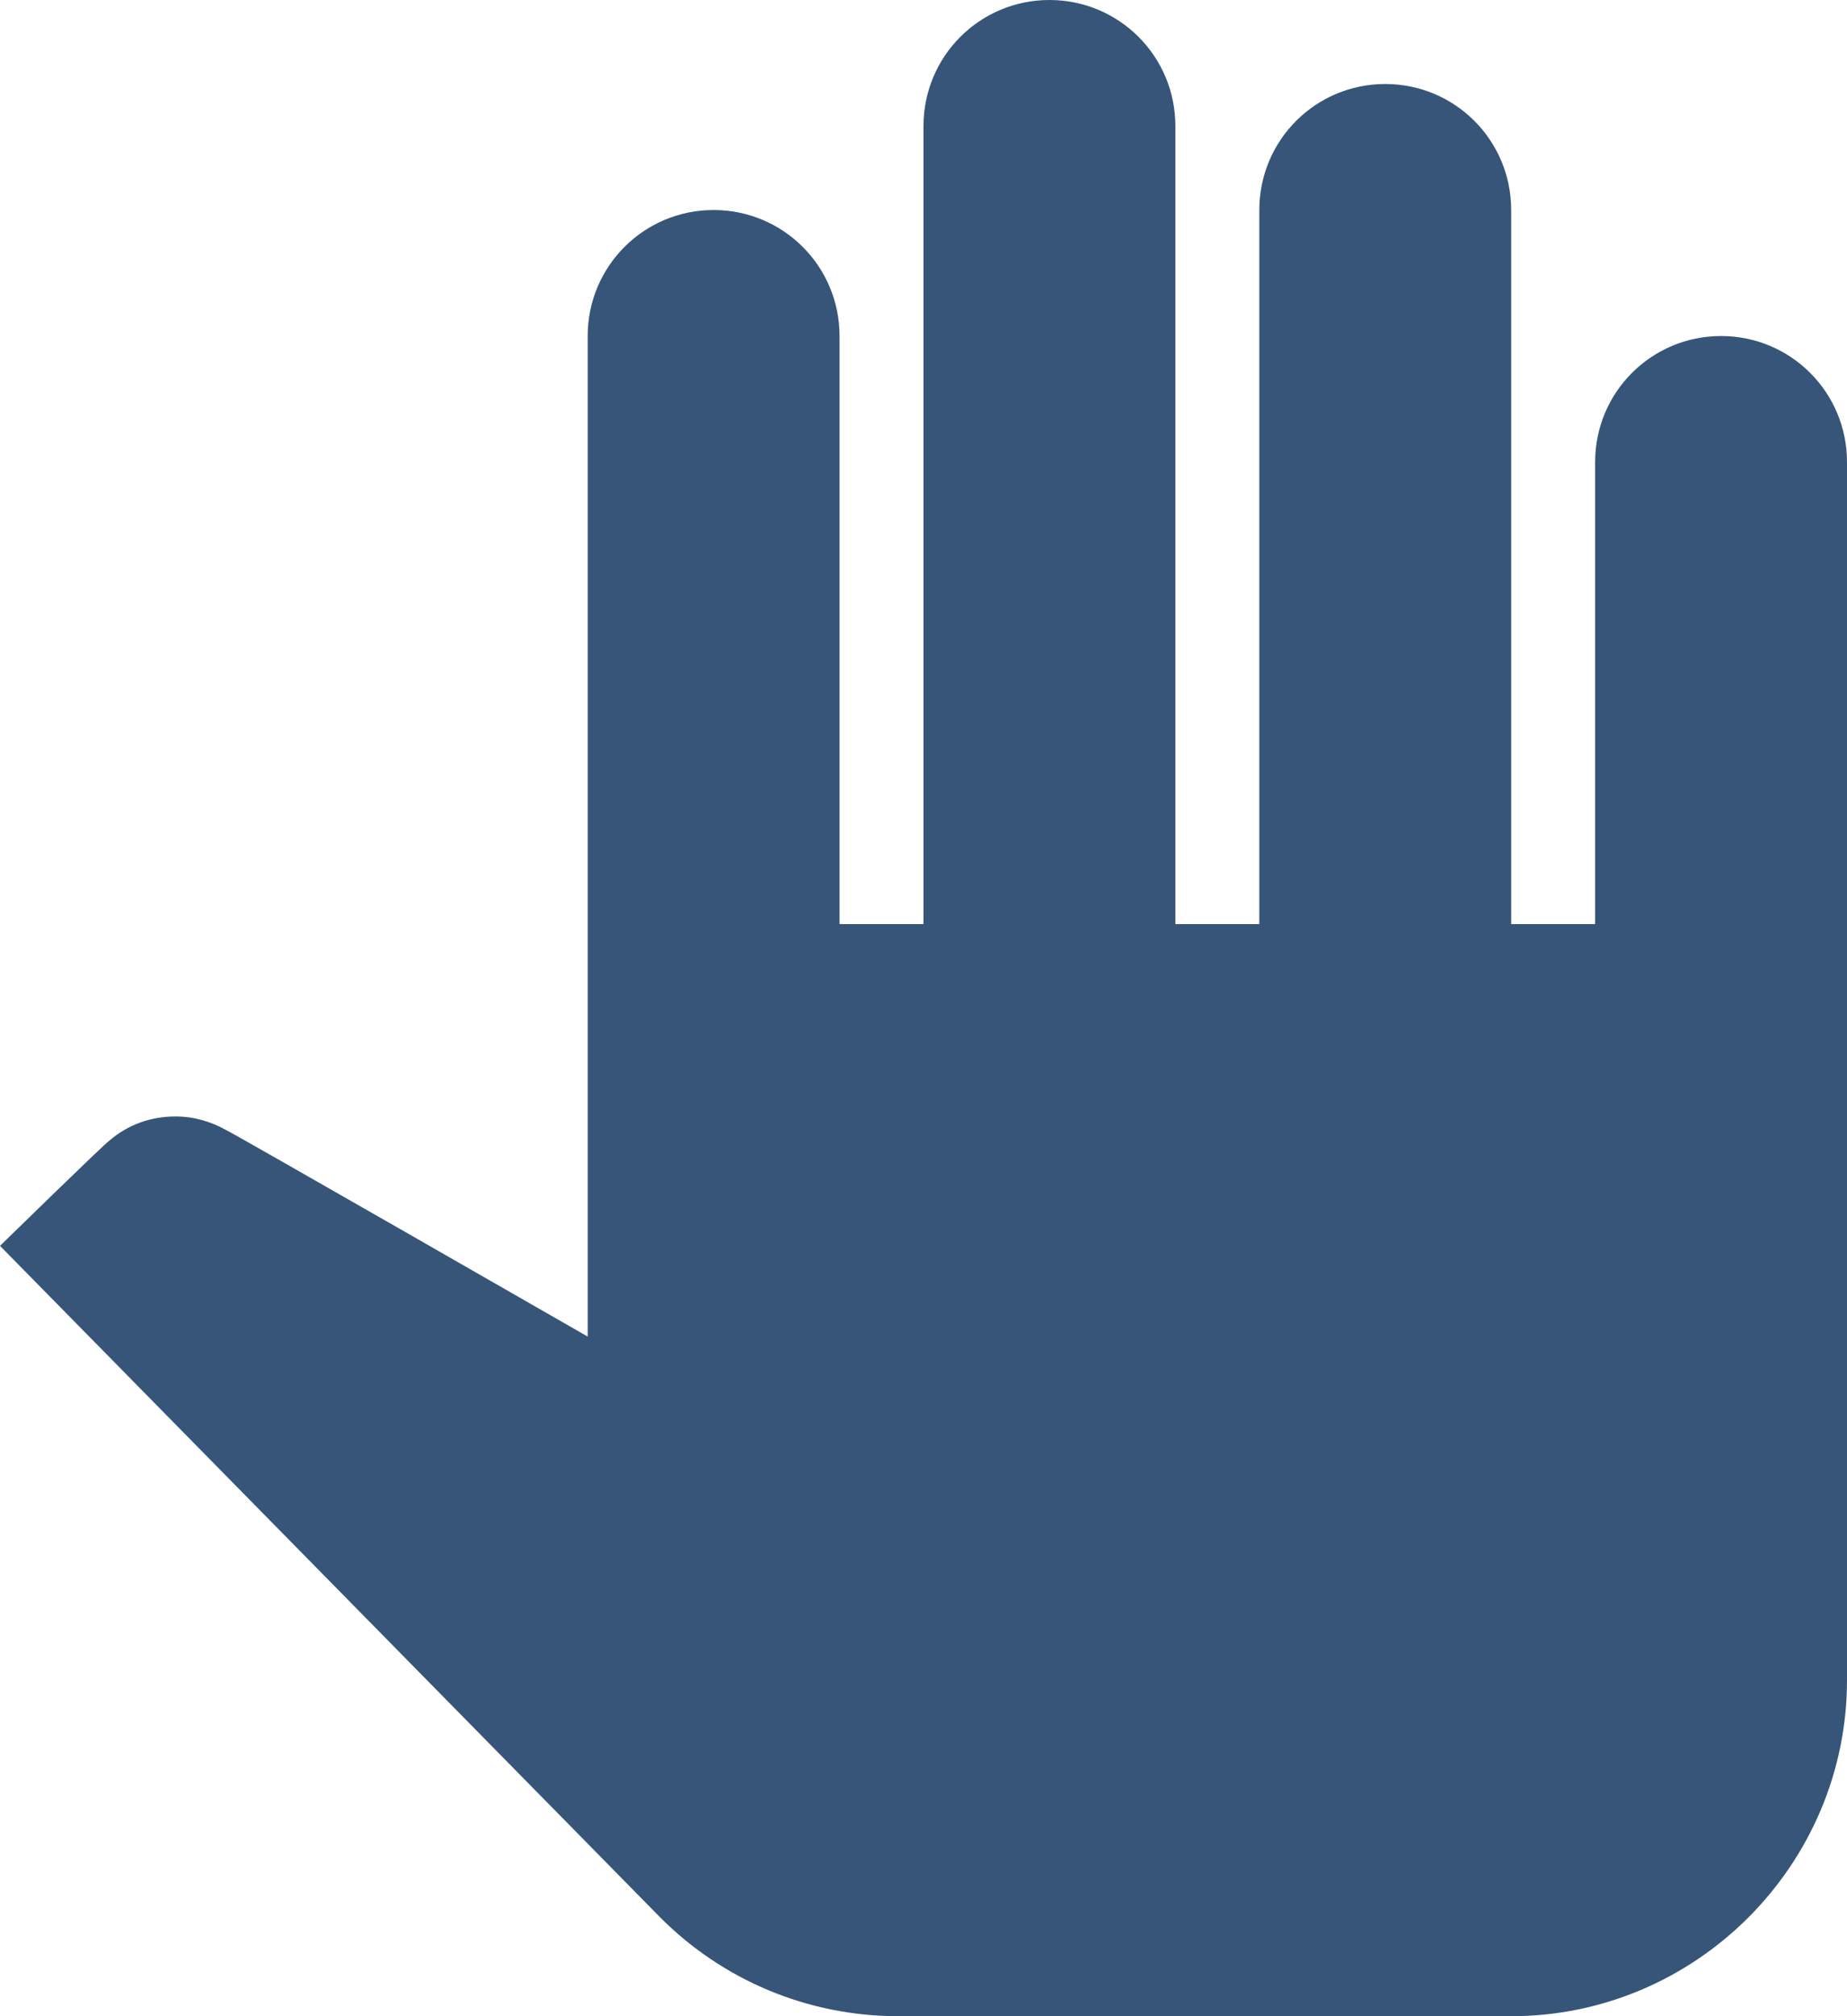 <svg width="88" height="96" viewBox="0 0 88 96" fill="none" xmlns="http://www.w3.org/2000/svg">
<path d="M88 22V80C88 88.8 80.8 96 72 96H42.8C38.48 96 34.4 94.28 31.4 91.24L0 59.32C0 59.32 5.04 54.4 5.2 54.32C6.08 53.56 7.16 53.16 8.36 53.16C9.24 53.16 10.04 53.4 10.76 53.8C10.92 53.84 28 63.64 28 63.64V16C28 12.68 30.68 10 34 10C37.32 10 40 12.68 40 16V44H44V6C44 2.68 46.68 0 50 0C53.32 0 56 2.68 56 6V44H60V10C60 6.68 62.68 4 66 4C69.32 4 72 6.68 72 10V44H76V22C76 18.68 78.68 16 82 16C85.32 16 88 18.68 88 22Z" fill="#365578"/>
</svg>
